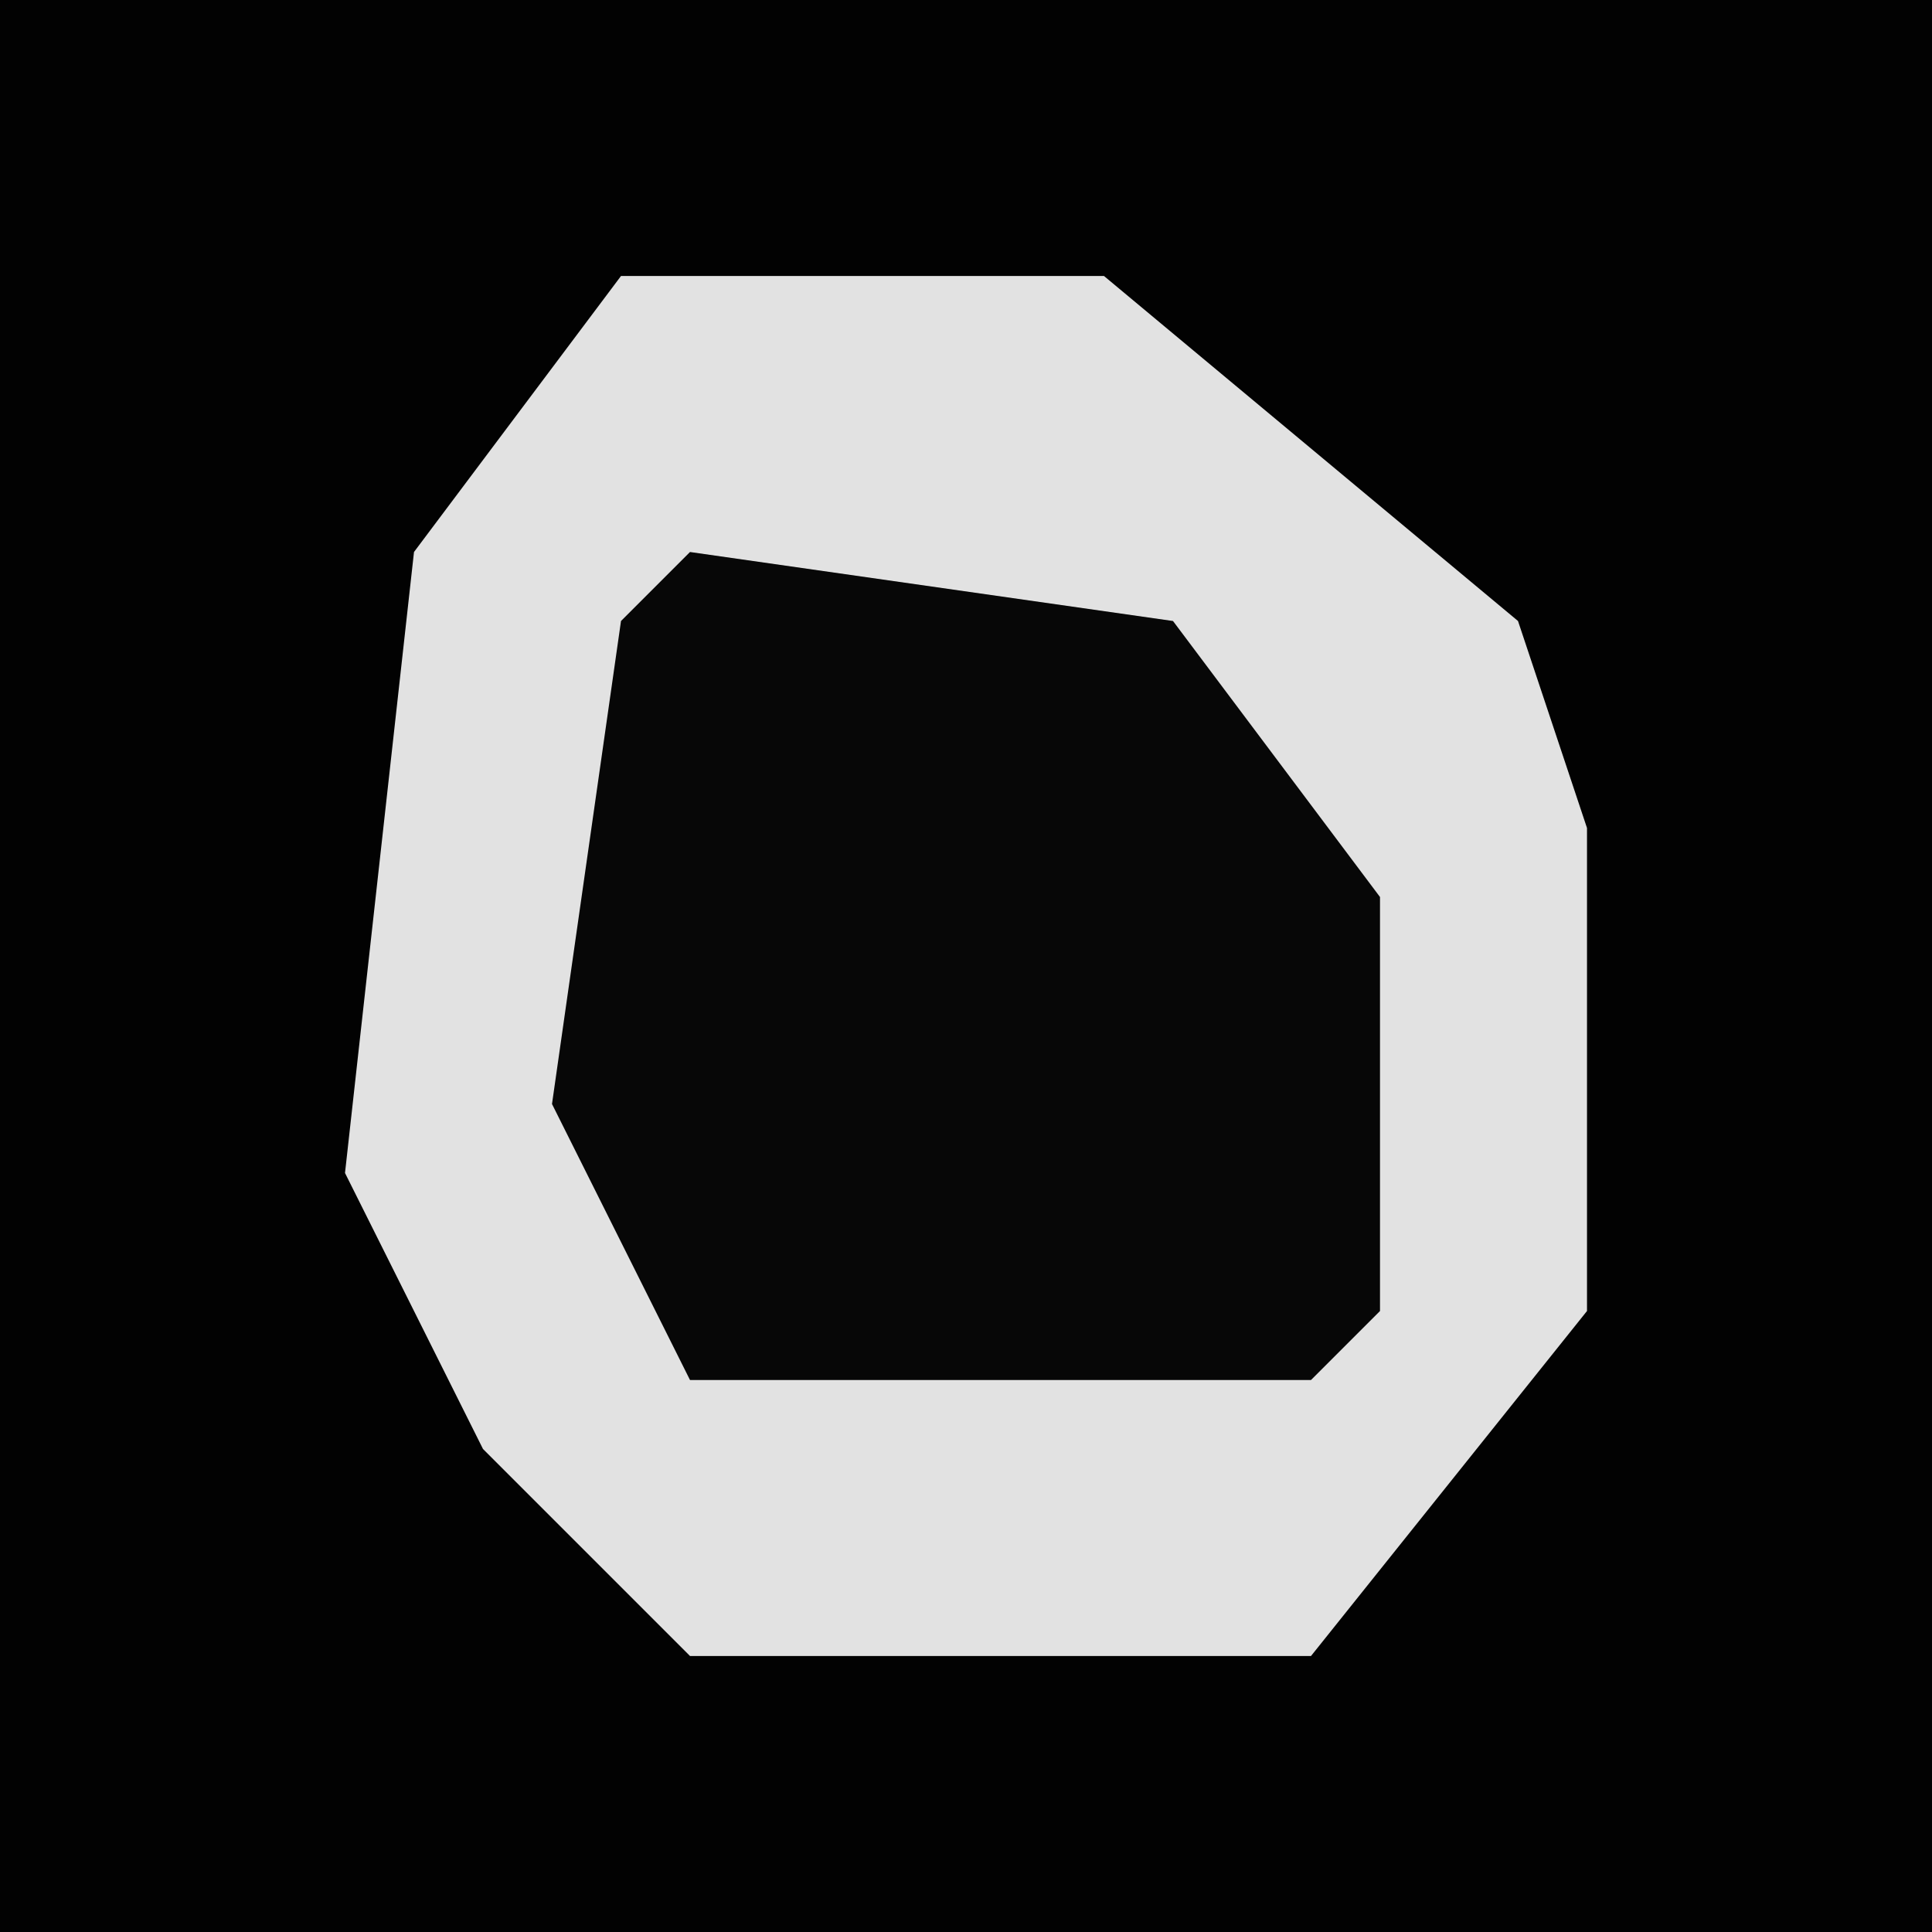 <?xml version="1.0" encoding="UTF-8"?>
<svg version="1.1" xmlns="http://www.w3.org/2000/svg" width="28" height="28">
<path d="M0,0 L28,0 L28,28 L0,28 Z " fill="#020202" transform="translate(0,0)"/>
<path d="M0,0 L7,0 L13,5 L14,8 L14,15 L10,20 L1,20 L-2,17 L-4,13 L-3,4 Z " fill="#E2E2E2" transform="translate(9,4)"/>
<path d="M0,0 L7,1 L10,5 L10,11 L9,12 L0,12 L-2,8 L-1,1 Z " fill="#070707" transform="translate(10,8)"/>
</svg>
